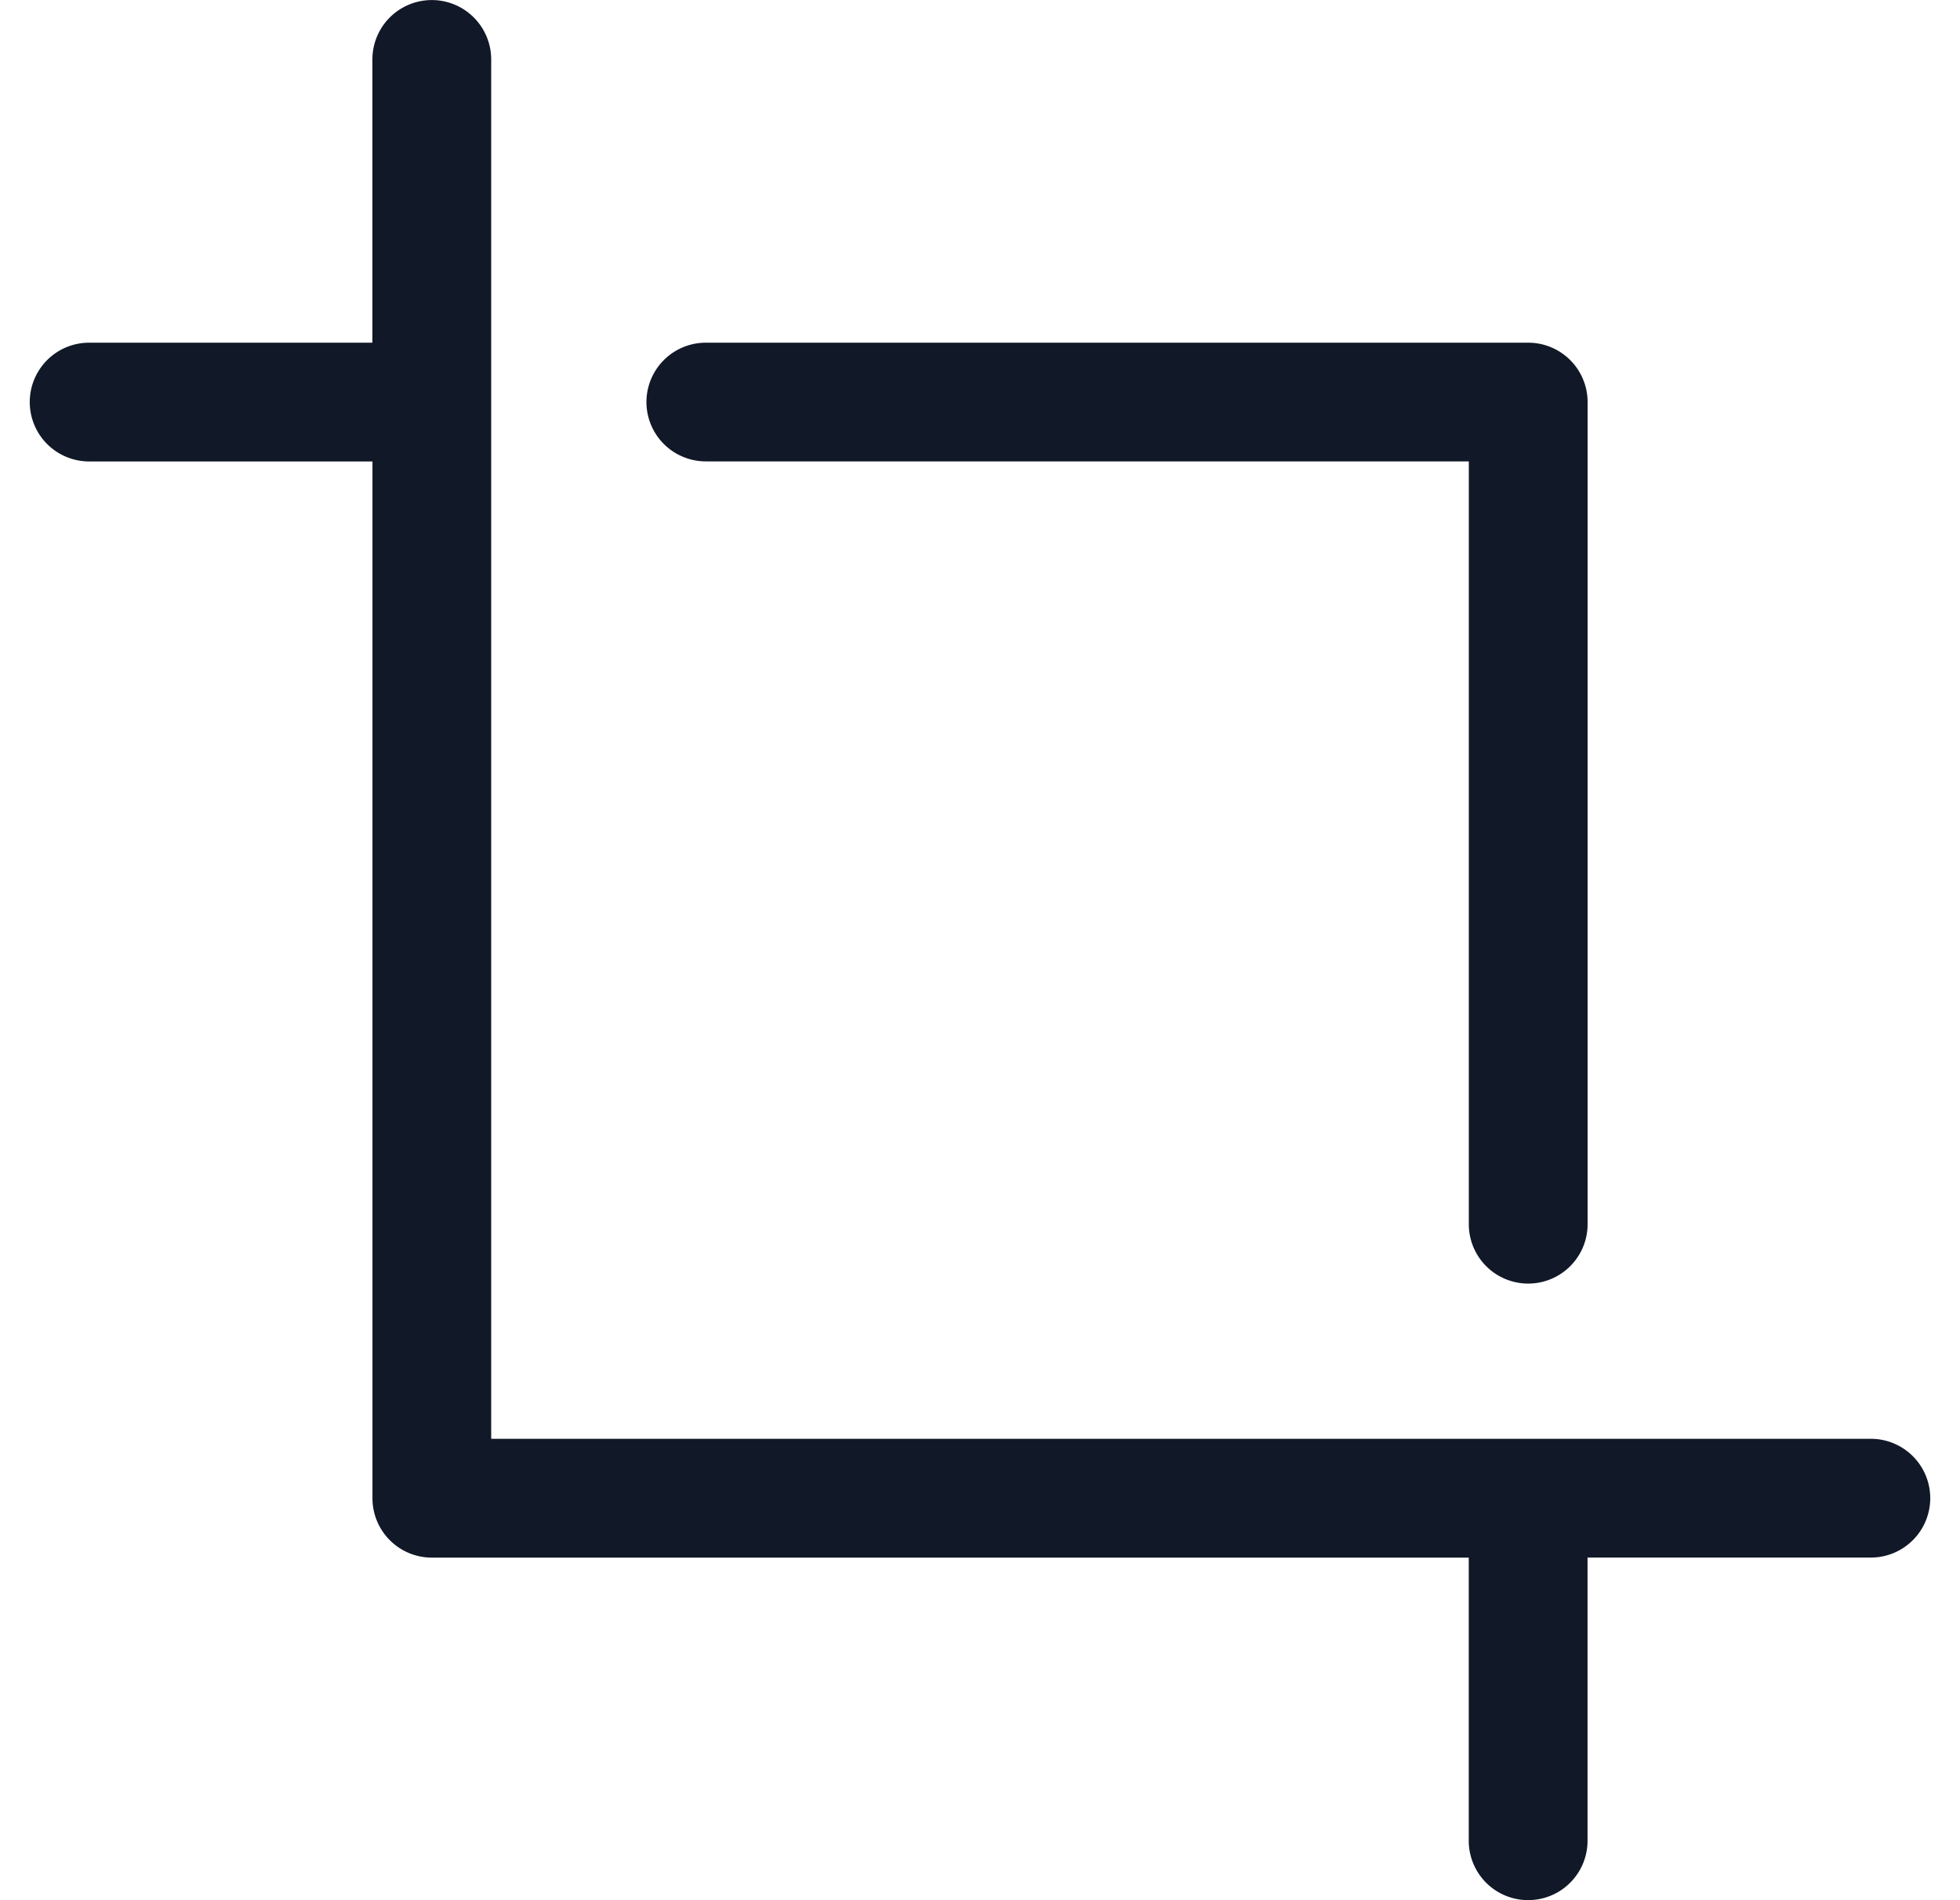 <svg xmlns="http://www.w3.org/2000/svg" width="33" height="32" fill="none" viewBox="0 0 33 32"><path fill="#111827" fill-rule="evenodd" d="M8.27 1.001a1 1 0 1 0-2 0v4.77H1.501a1 1 0 1 0 0 2h4.77v17.46a1 1 0 0 0 1 1h17.458v4.768a1 1 0 1 0 2 0V26.23h4.77a1 1 0 1 0 0-2H8.27zm2.614 5.77a1 1 0 0 1 1-1H25.73a1 1 0 0 1 1 1v13.845a1 1 0 1 1-2 0V7.77H11.884a1 1 0 0 1-1-1" clip-rule="evenodd"/></svg>